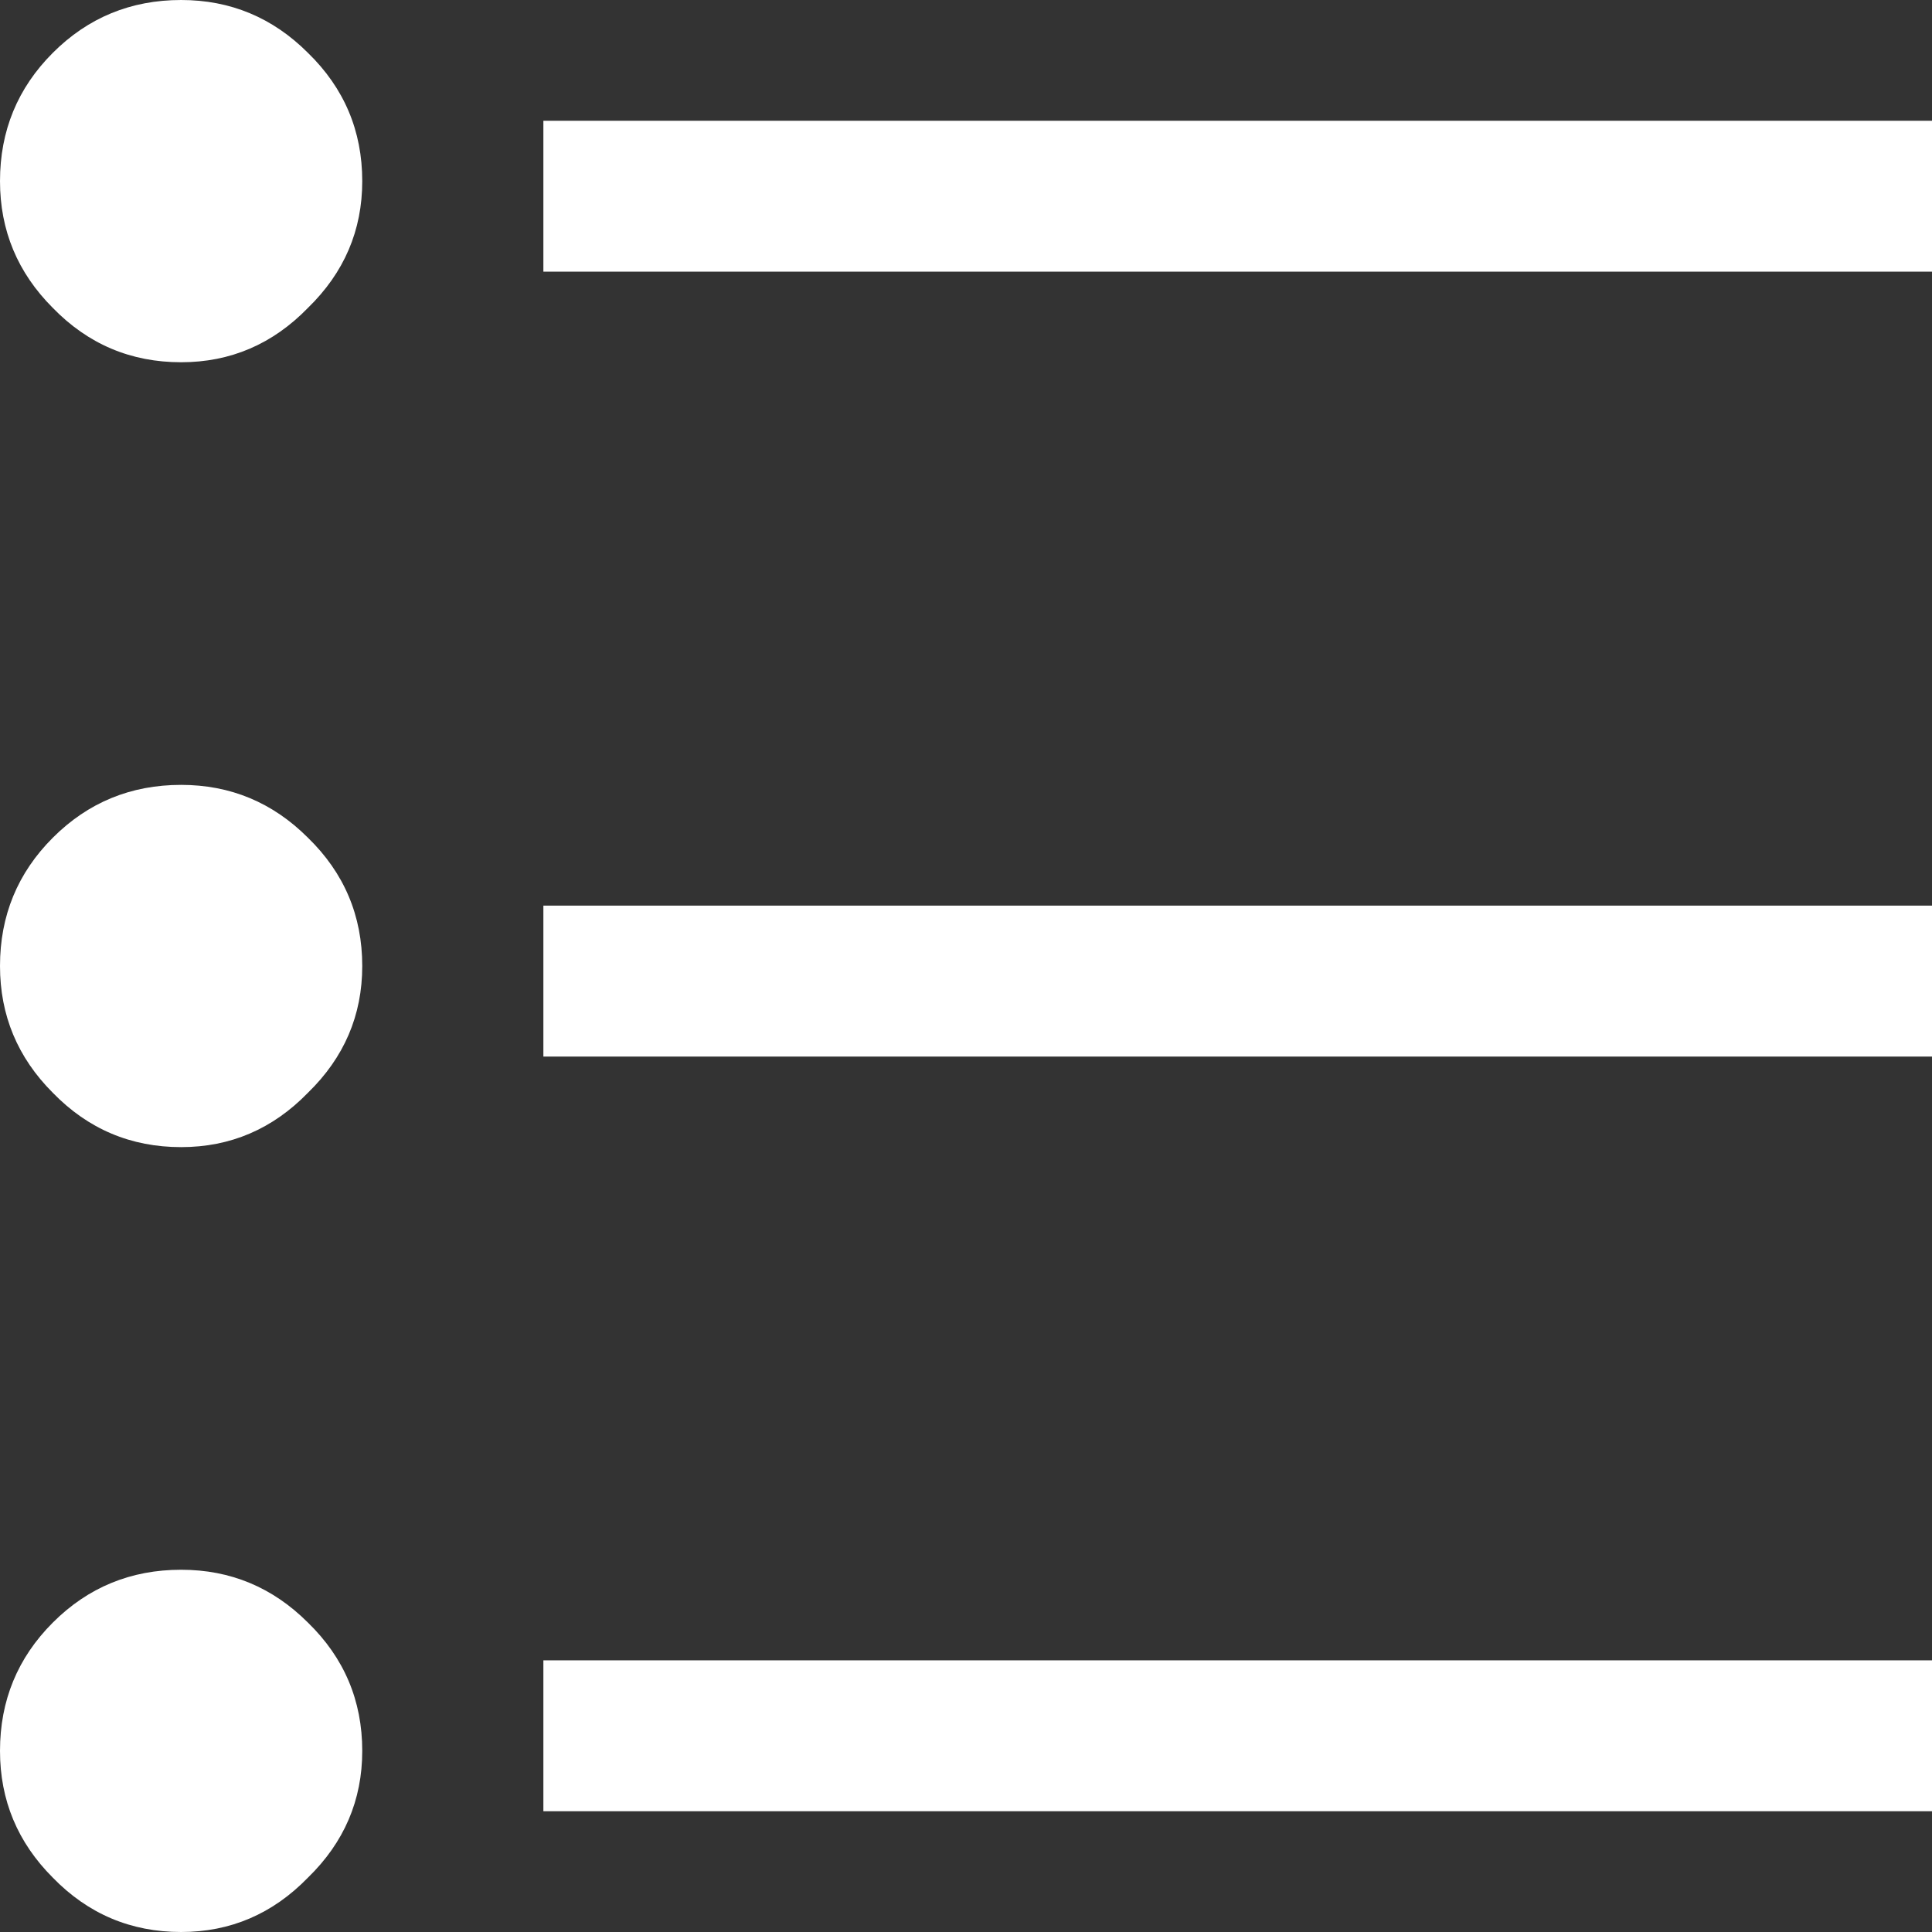 
<svg xmlns="http://www.w3.org/2000/svg" version="1.1" xmlns:xlink="http://www.w3.org/1999/xlink" preserveAspectRatio="none" x="0px" y="0px" width="64px" height="64px" viewBox="0 0 64 64">
<rect x="0" y="0" width="64" height="64" fill="#333333" stroke="none"/>
<defs>
<g id="iconPageList_0_Layer1_0_FILL">
<path fill="#FFFFFF" stroke="none" d="
M 18 55
L 18 60 64 60 64 55 18 55
M 12 58
Q 12 55.5 10.2 53.75 8.45 52 6 52 3.5 52 1.75 53.75 0 55.5 0 58 0 60.45 1.75 62.2 3.5 64 6 64 8.45 64 10.2 62.2 12 60.45 12 58
M 10.2 36.2
Q 12 34.45 12 32 12 29.5 10.2 27.75 8.45 26 6 26 3.5 26 1.75 27.75 0 29.5 0 32 0 34.45 1.75 36.2 3.5 38 6 38 8.45 38 10.2 36.2
M 12 6
Q 12 3.5 10.2 1.75 8.45 0 6 0 3.5 0 1.75 1.75 0 3.5 0 6 0 8.45 1.75 10.2 3.5 12 6 12 8.45 12 10.2 10.2 12 8.45 12 6
M 64 35
L 64 30 18 30 18 35 64 35
M 64 9
L 64 4 18 4 18 9 64 9 Z"/>
</g>

<g id="iconPageList_0_Layer0_0_FILL">
<path fill="#FFFFFF" fill-opacity="0" stroke="none" d="
M 64 0
L 0 0 0 63.95 64 63.95 64 0 Z"/>
</g>
</defs>

<g transform="matrix( 1, 0, 0, 1, 0,0) ">
<g transform="matrix( 1, 0, 0, 1, 0,0) ">
<use xlink:href="#iconPageList_0_Layer1_0_FILL"/>
</g>

<g transform="matrix( 1, 0, 0, 1, 0,0) ">
<use xlink:href="#iconPageList_0_Layer0_0_FILL"/>
</g>
</g>
</svg>

